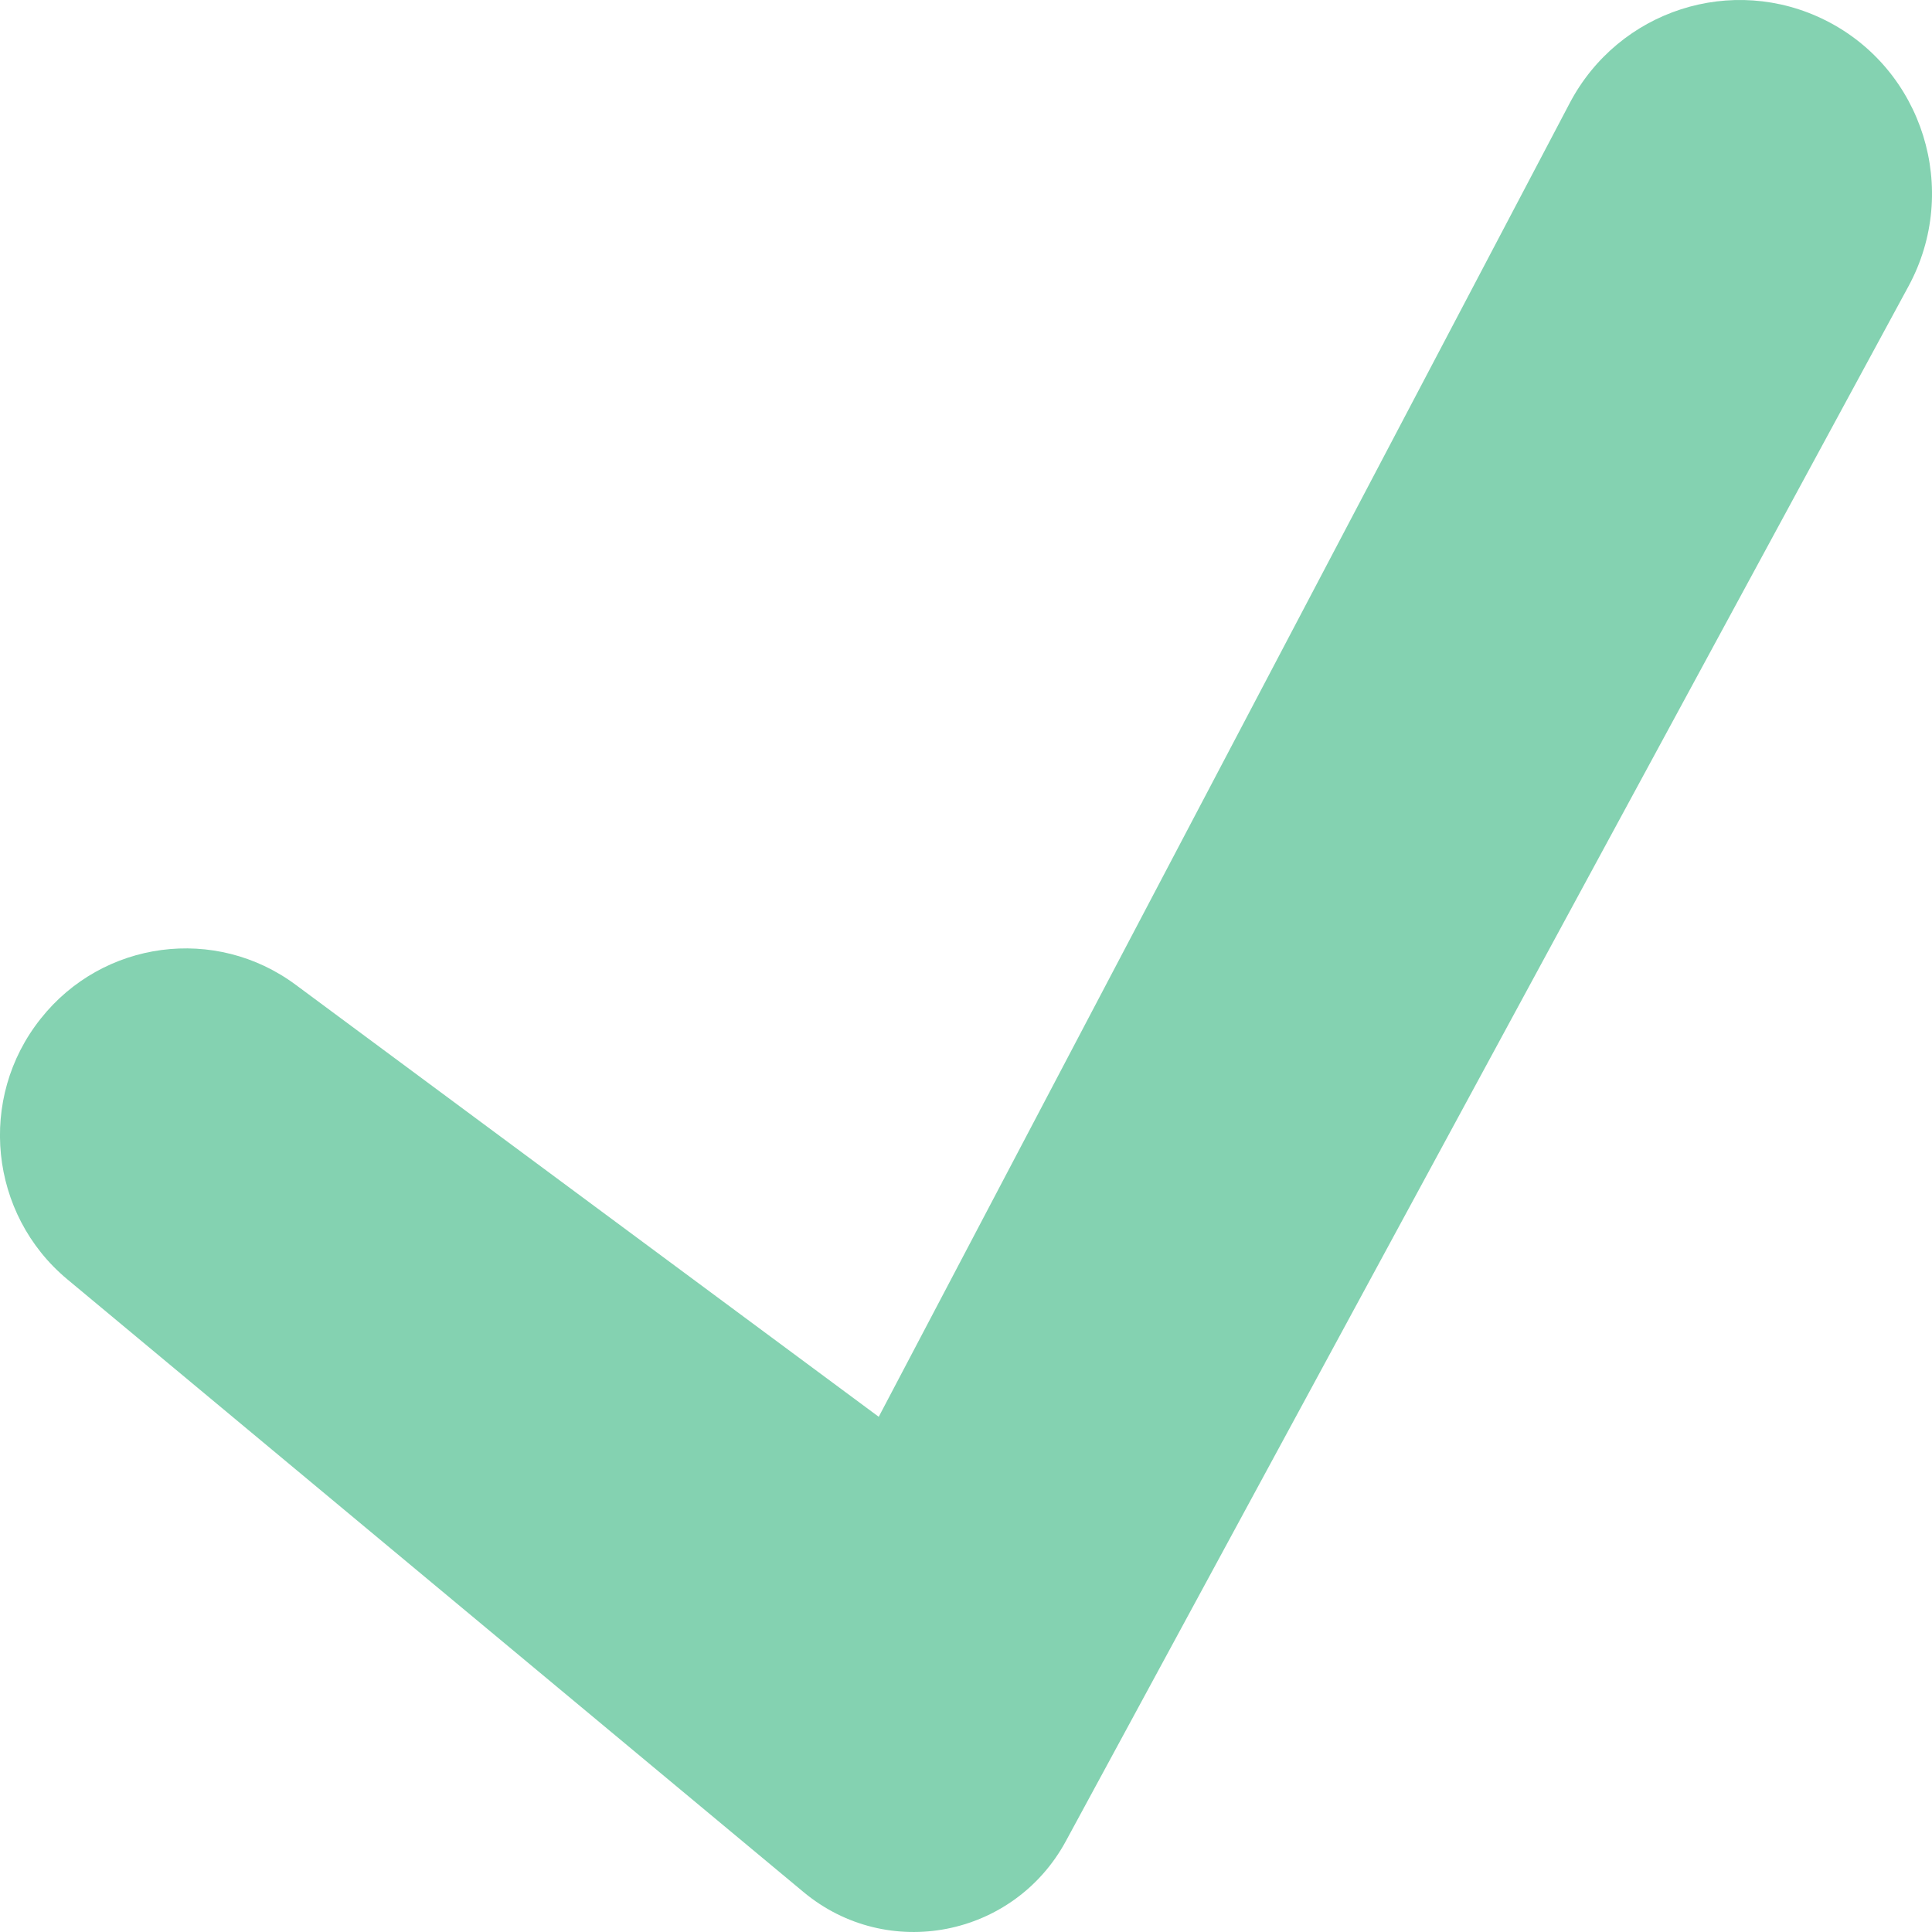 <svg width="12" height="12" viewBox="0 0 12 12" fill="none" xmlns="http://www.w3.org/2000/svg">
<path d="M9.75 0.64L5.458 8.8L1.837 6.117C1.339 5.747 0.639 5.84 0.253 6.327C-0.141 6.821 -0.067 7.542 0.418 7.946L4.991 11.752C5.511 12.185 6.296 12.033 6.62 11.436L11.854 1.778C12.178 1.18 11.944 0.431 11.34 0.127C10.759 -0.165 10.054 0.063 9.75 0.64Z" fill="#84D2B1"/>
</svg>
